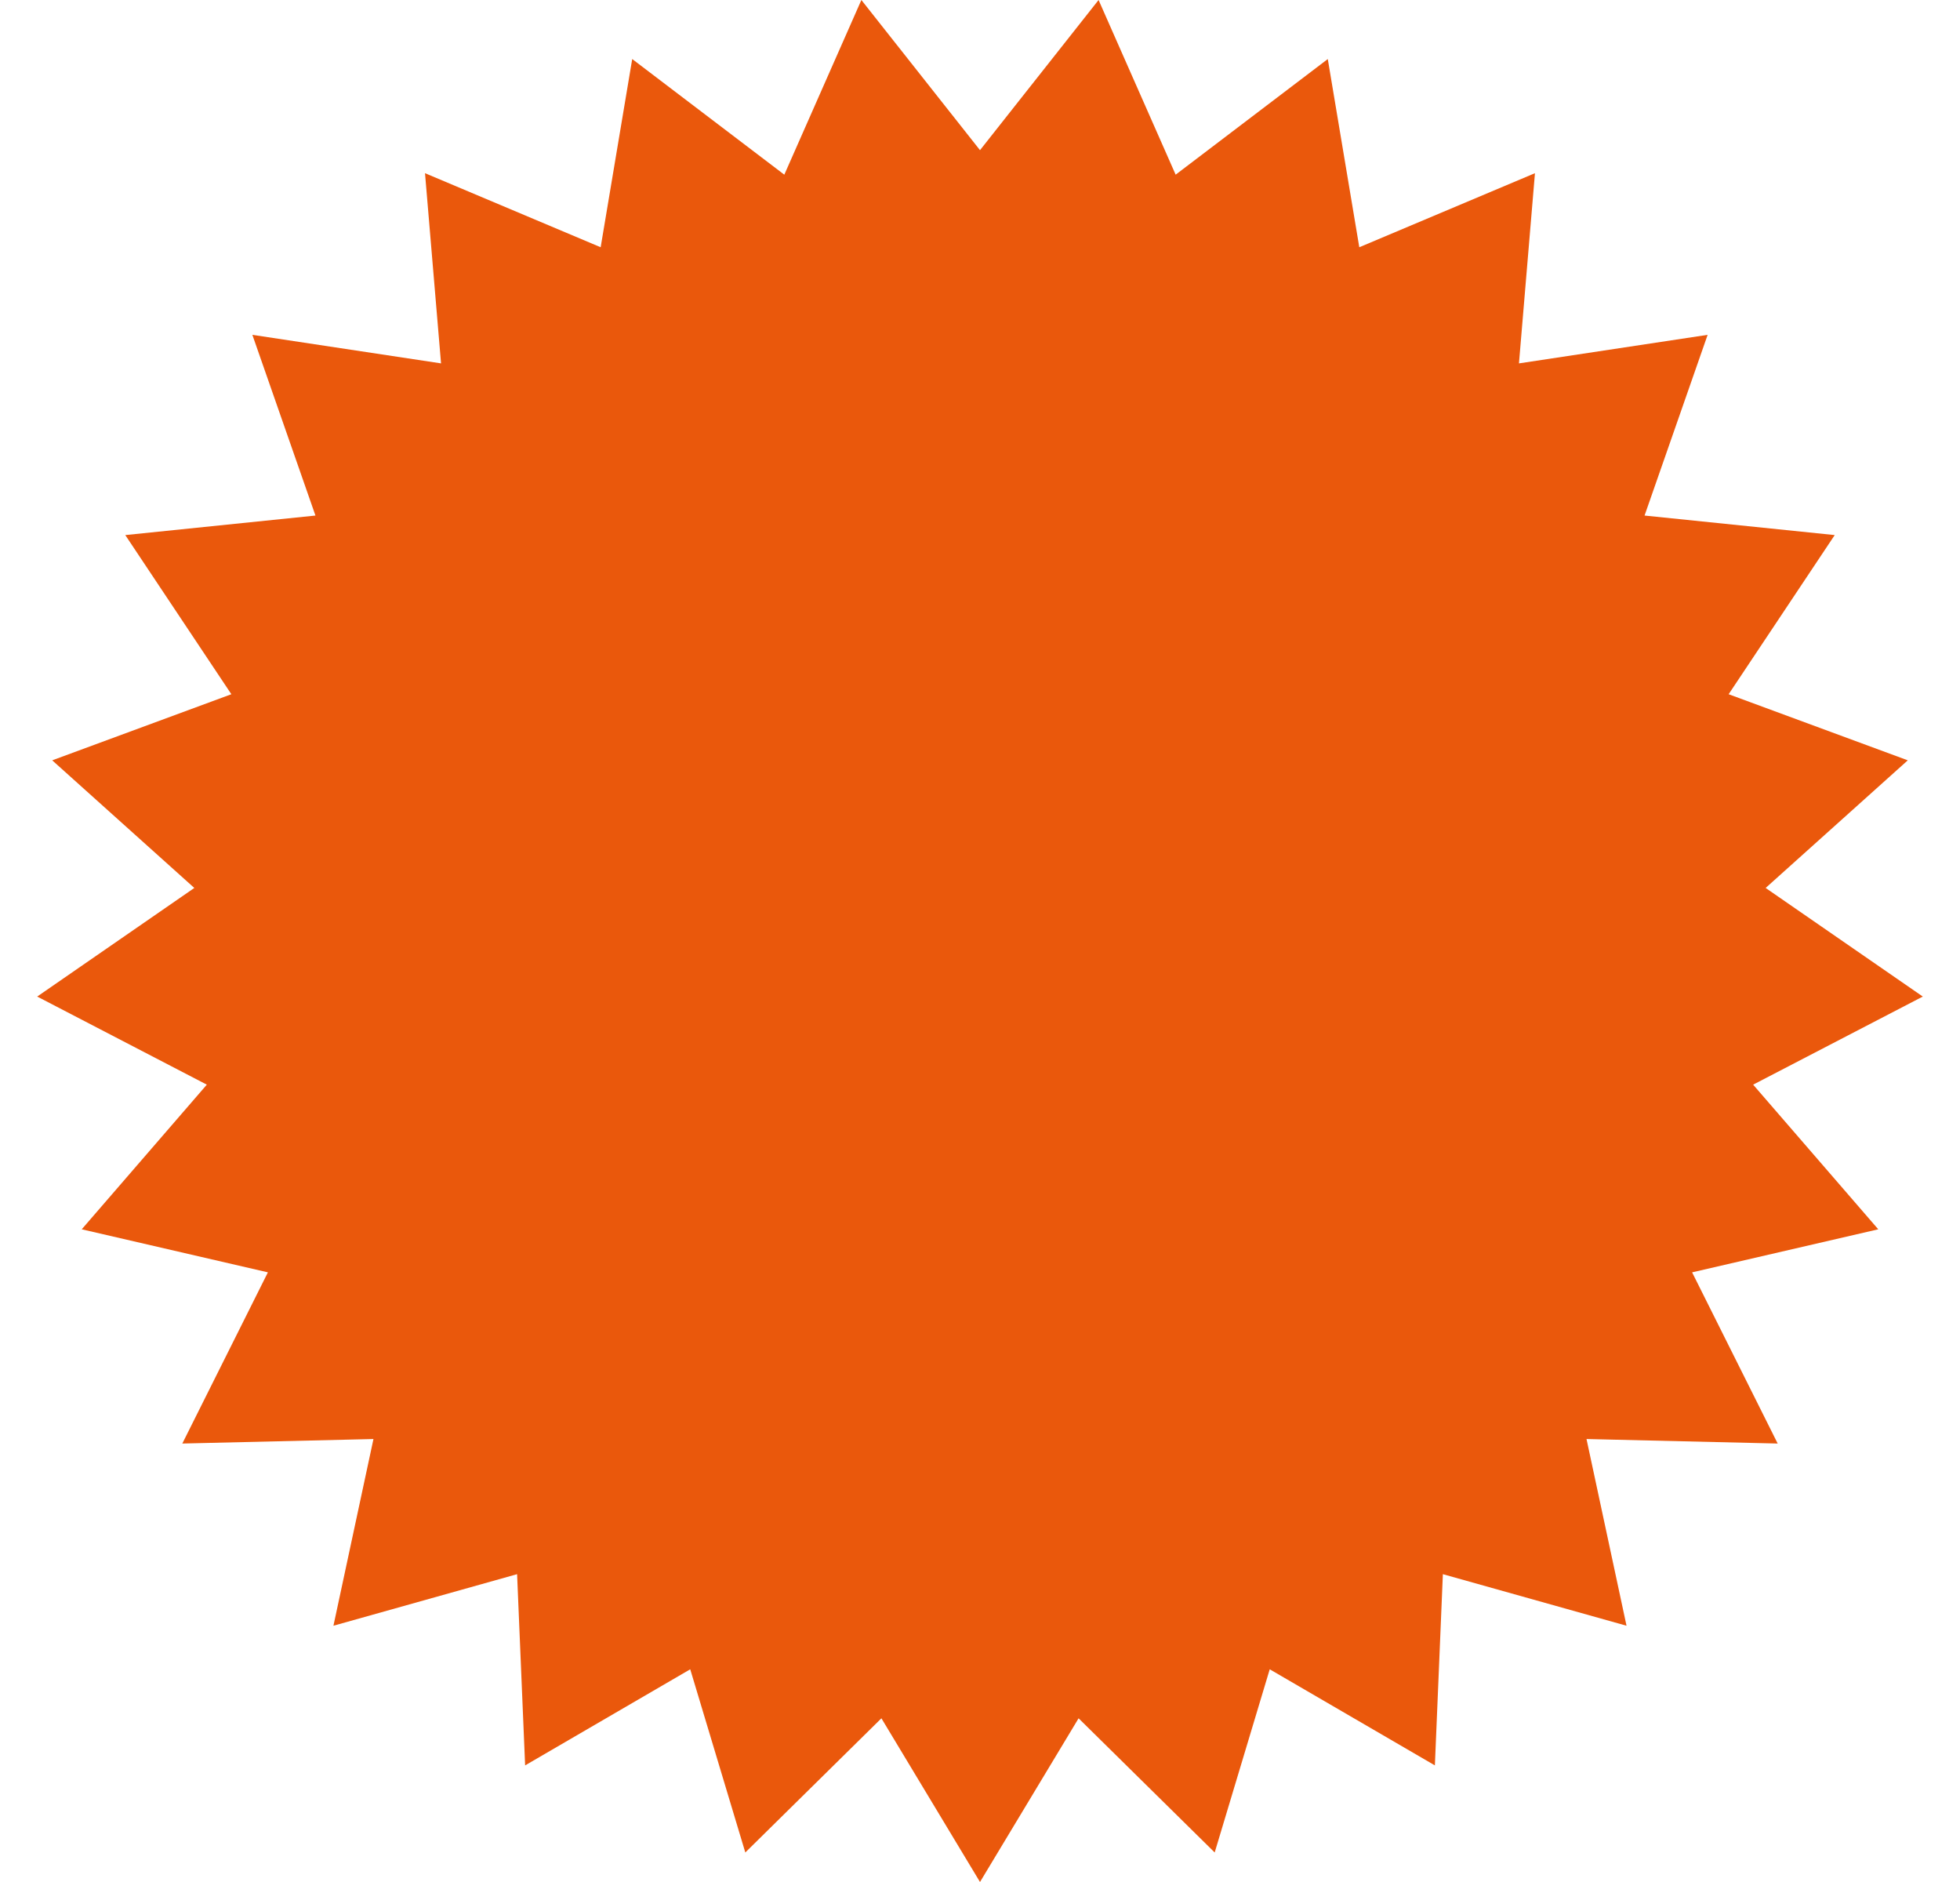<svg width="50" height="48" viewBox="0 0 50 48" fill="none" xmlns="http://www.w3.org/2000/svg">
<path d="M25 3.83L28.025 0L29.991 4.455L33.872 1.506L34.676 6.306L39.157 4.417L38.749 9.268L43.562 8.54L41.953 13.149L46.804 13.647L44.098 17.706L48.668 19.392L45.042 22.647L49.051 25.417L44.723 27.664L47.915 31.353L43.166 32.451L45.349 36.817L40.472 36.702L41.493 41.464L36.808 40.149L36.604 45.026L32.391 42.575L30.987 47.247L27.515 43.825L25 48L22.485 43.825L19.013 47.247L17.608 42.575L13.396 45.026L13.191 40.149L8.506 41.464L9.527 36.702L4.651 36.817L6.834 32.451L2.085 31.353L5.276 27.664L0.949 25.417L4.957 22.647L1.332 19.392L5.902 17.706L3.196 13.647L8.047 13.149L6.438 8.54L11.251 9.268L10.842 4.417L15.323 6.306L16.128 1.506L20.008 4.455L21.974 0L25 3.83Z" fill="#EA580C"/>
</svg>
